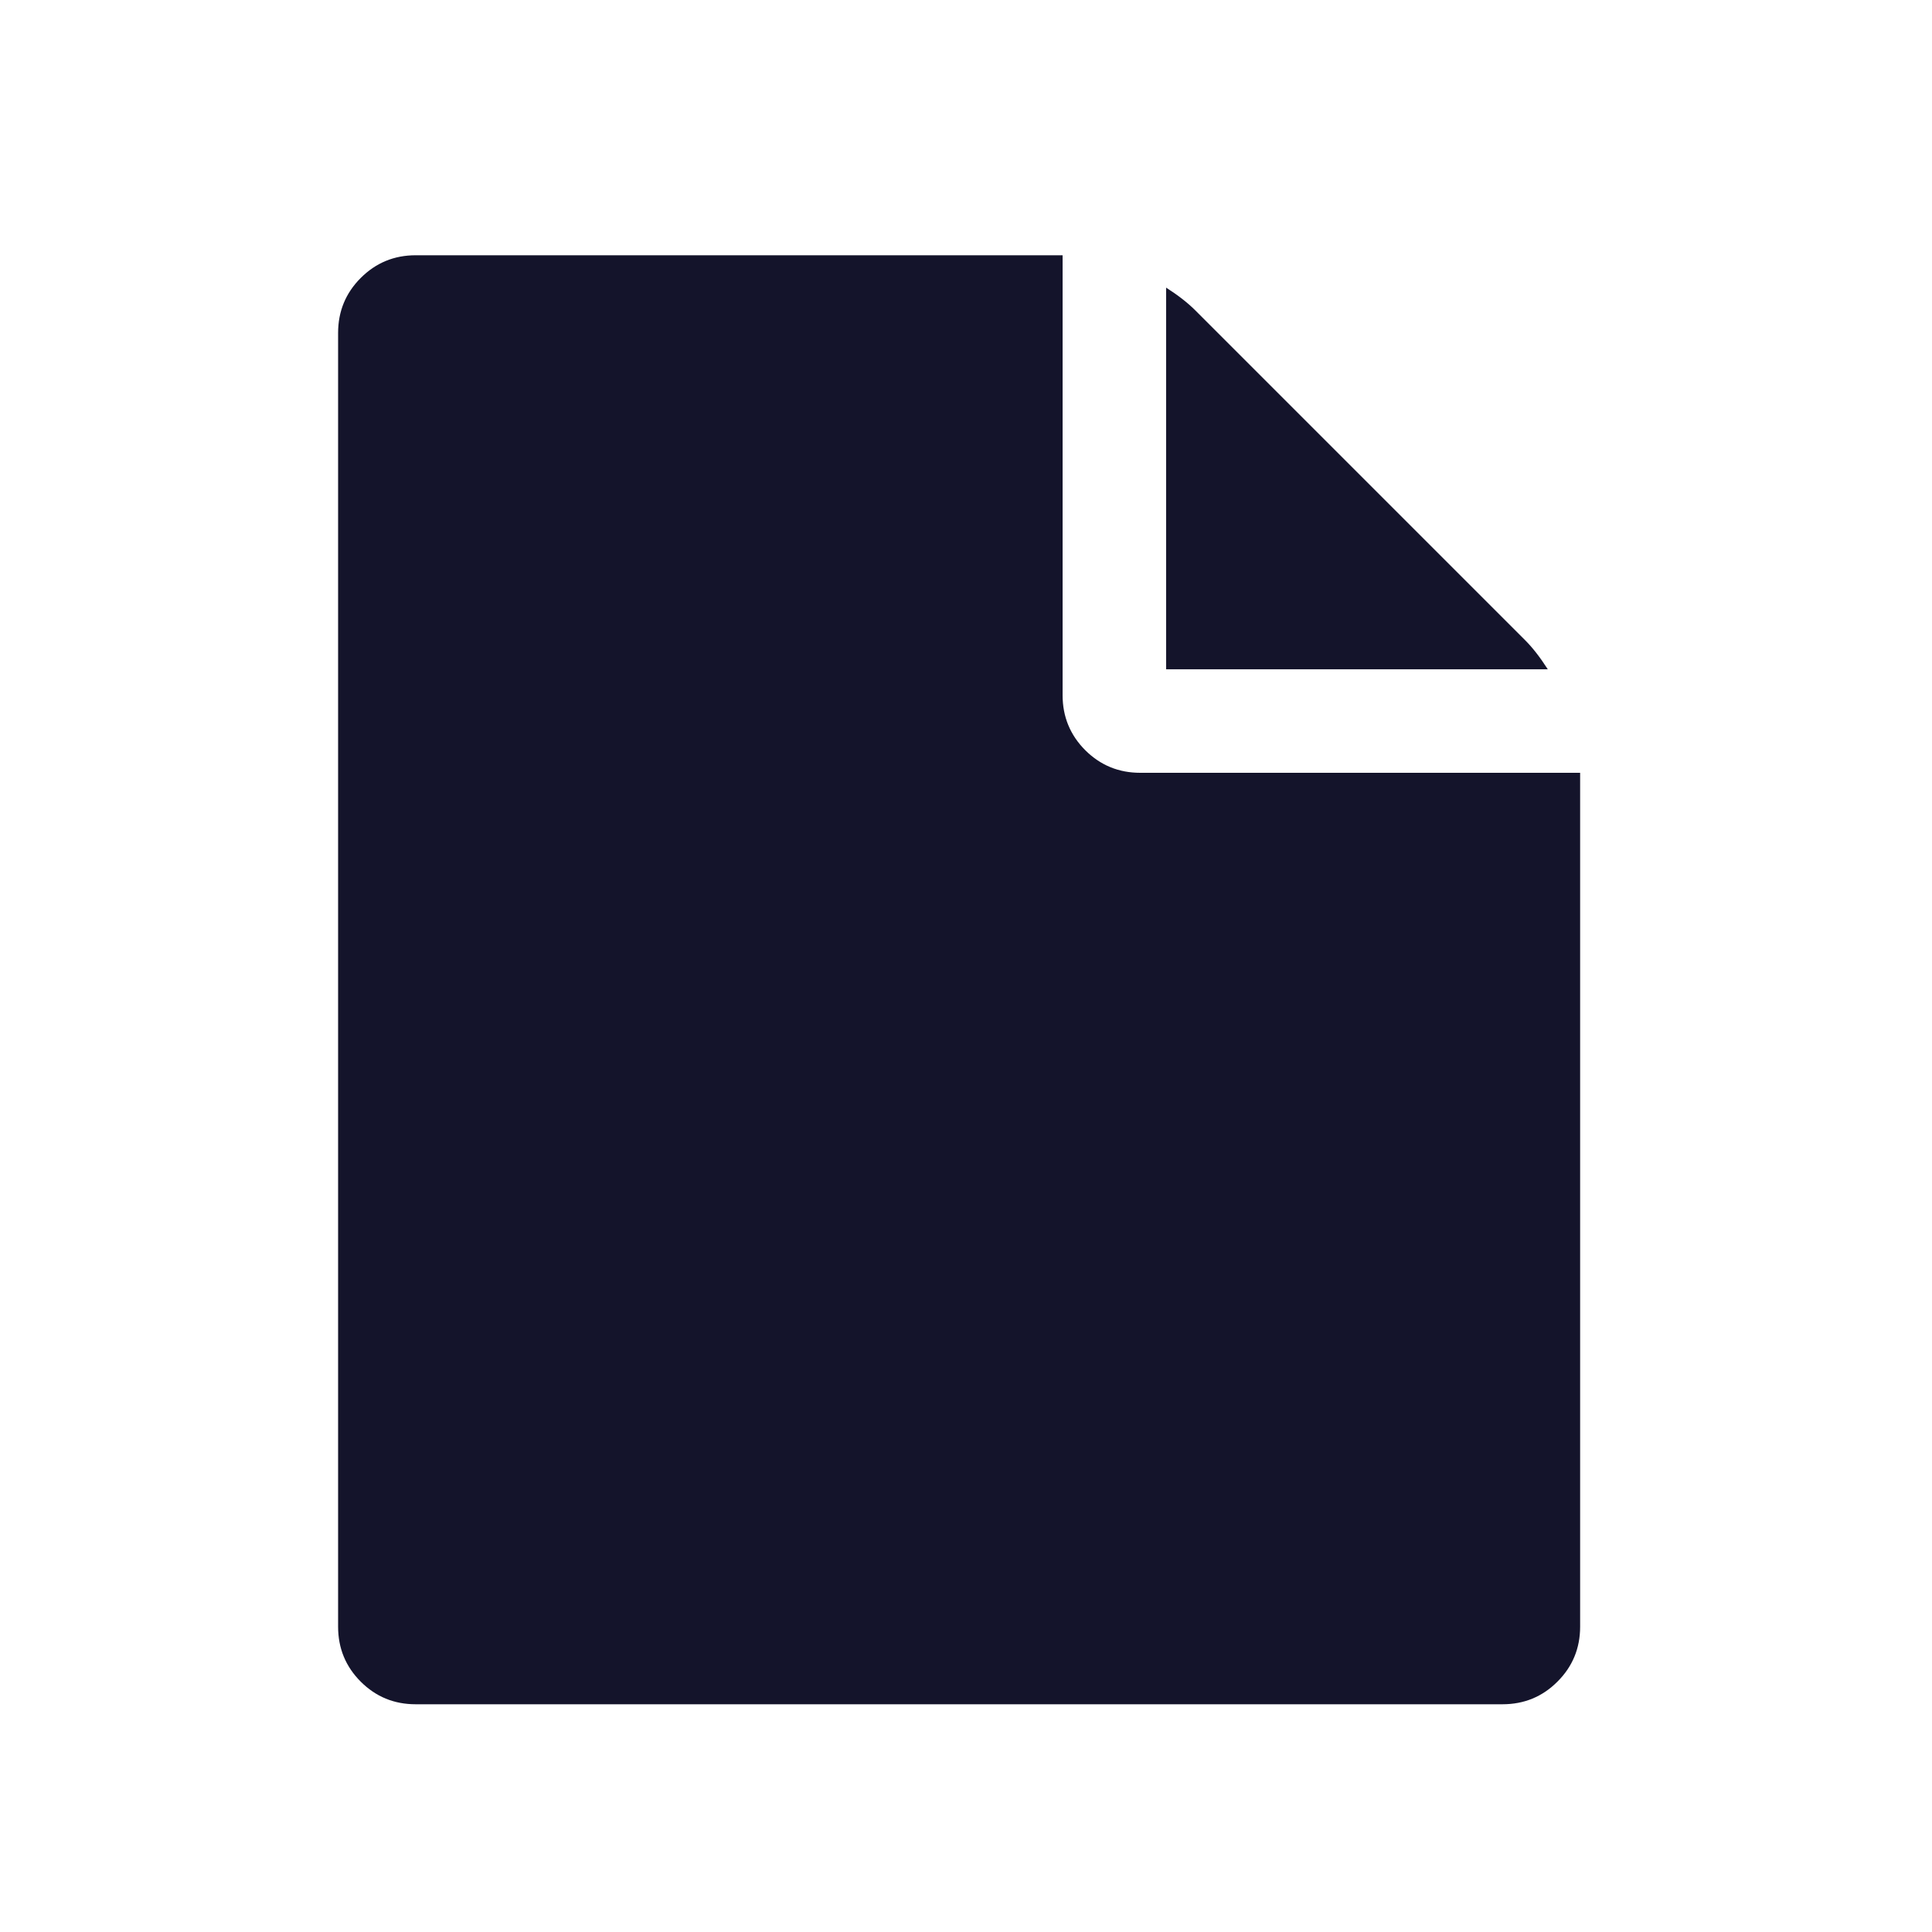 <svg width="24" height="24" viewBox="0 0 24 24" fill="none" xmlns="http://www.w3.org/2000/svg">
<path fill-rule="evenodd" clip-rule="evenodd" d="M14.486 8.314V3.573C14.633 3.667 14.754 3.761 14.847 3.854L18.946 7.953C19.039 8.046 19.133 8.167 19.227 8.314L14.486 8.314ZM13.2 8.636C13.2 8.903 13.294 9.131 13.481 9.319C13.669 9.506 13.896 9.6 14.164 9.6H19.629V20.207C19.629 20.475 19.535 20.703 19.347 20.89C19.16 21.078 18.932 21.171 18.664 21.171H5.164C4.896 21.171 4.669 21.078 4.481 20.89C4.294 20.703 4.2 20.475 4.2 20.207V4.136C4.2 3.868 4.294 3.64 4.481 3.453C4.669 3.265 4.896 3.171 5.164 3.171H13.2L13.2 8.636Z" fill="#14142B"/>
</svg>
